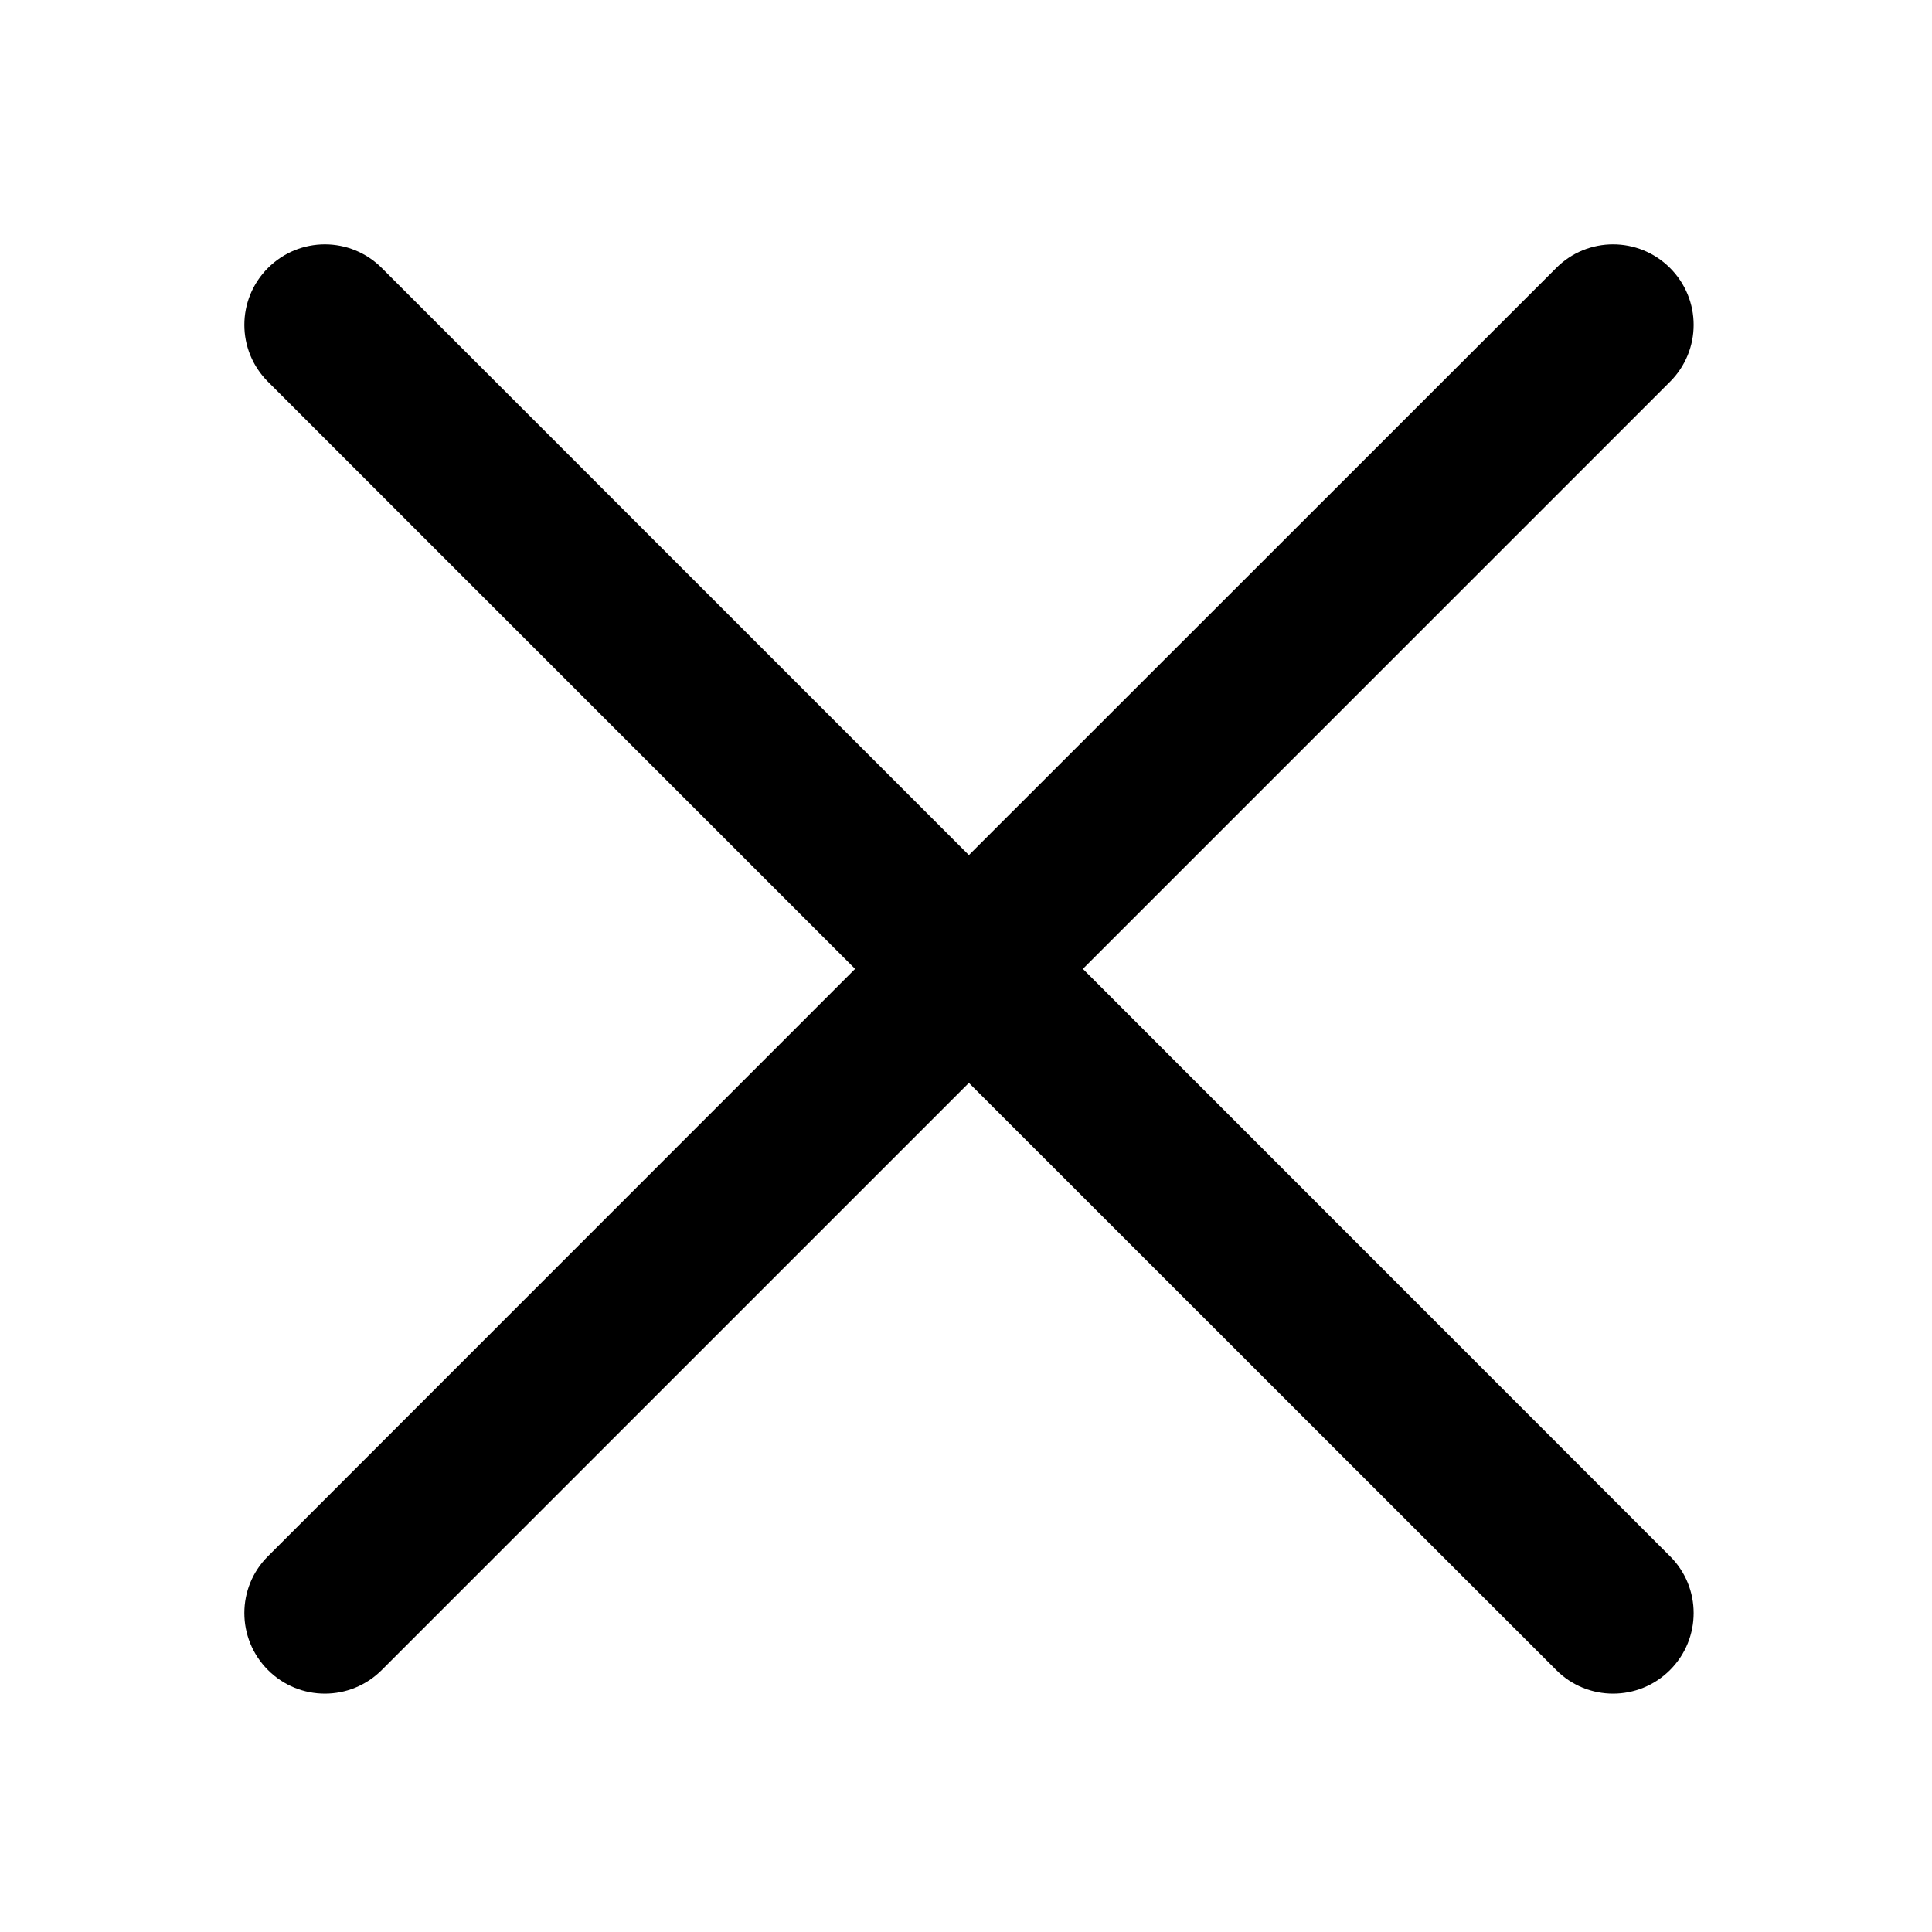 <svg width="10" height="10" viewBox="0 0 10 10" fill="none" xmlns="http://www.w3.org/2000/svg">
<path d="M8.644 1.387C8.481 1.224 8.217 1.224 8.055 1.387L5.015 4.426L1.976 1.387C1.813 1.224 1.55 1.224 1.387 1.387C1.224 1.55 1.224 1.813 1.387 1.976L4.426 5.015L1.387 8.055C1.224 8.217 1.224 8.481 1.387 8.644C1.55 8.807 1.813 8.807 1.976 8.644L5.015 5.605L8.055 8.644C8.217 8.807 8.481 8.807 8.644 8.644C8.807 8.481 8.807 8.217 8.644 8.055L5.605 5.015L8.644 1.976C8.807 1.813 8.807 1.55 8.644 1.387Z" fill="currentColor"/>
</svg>
